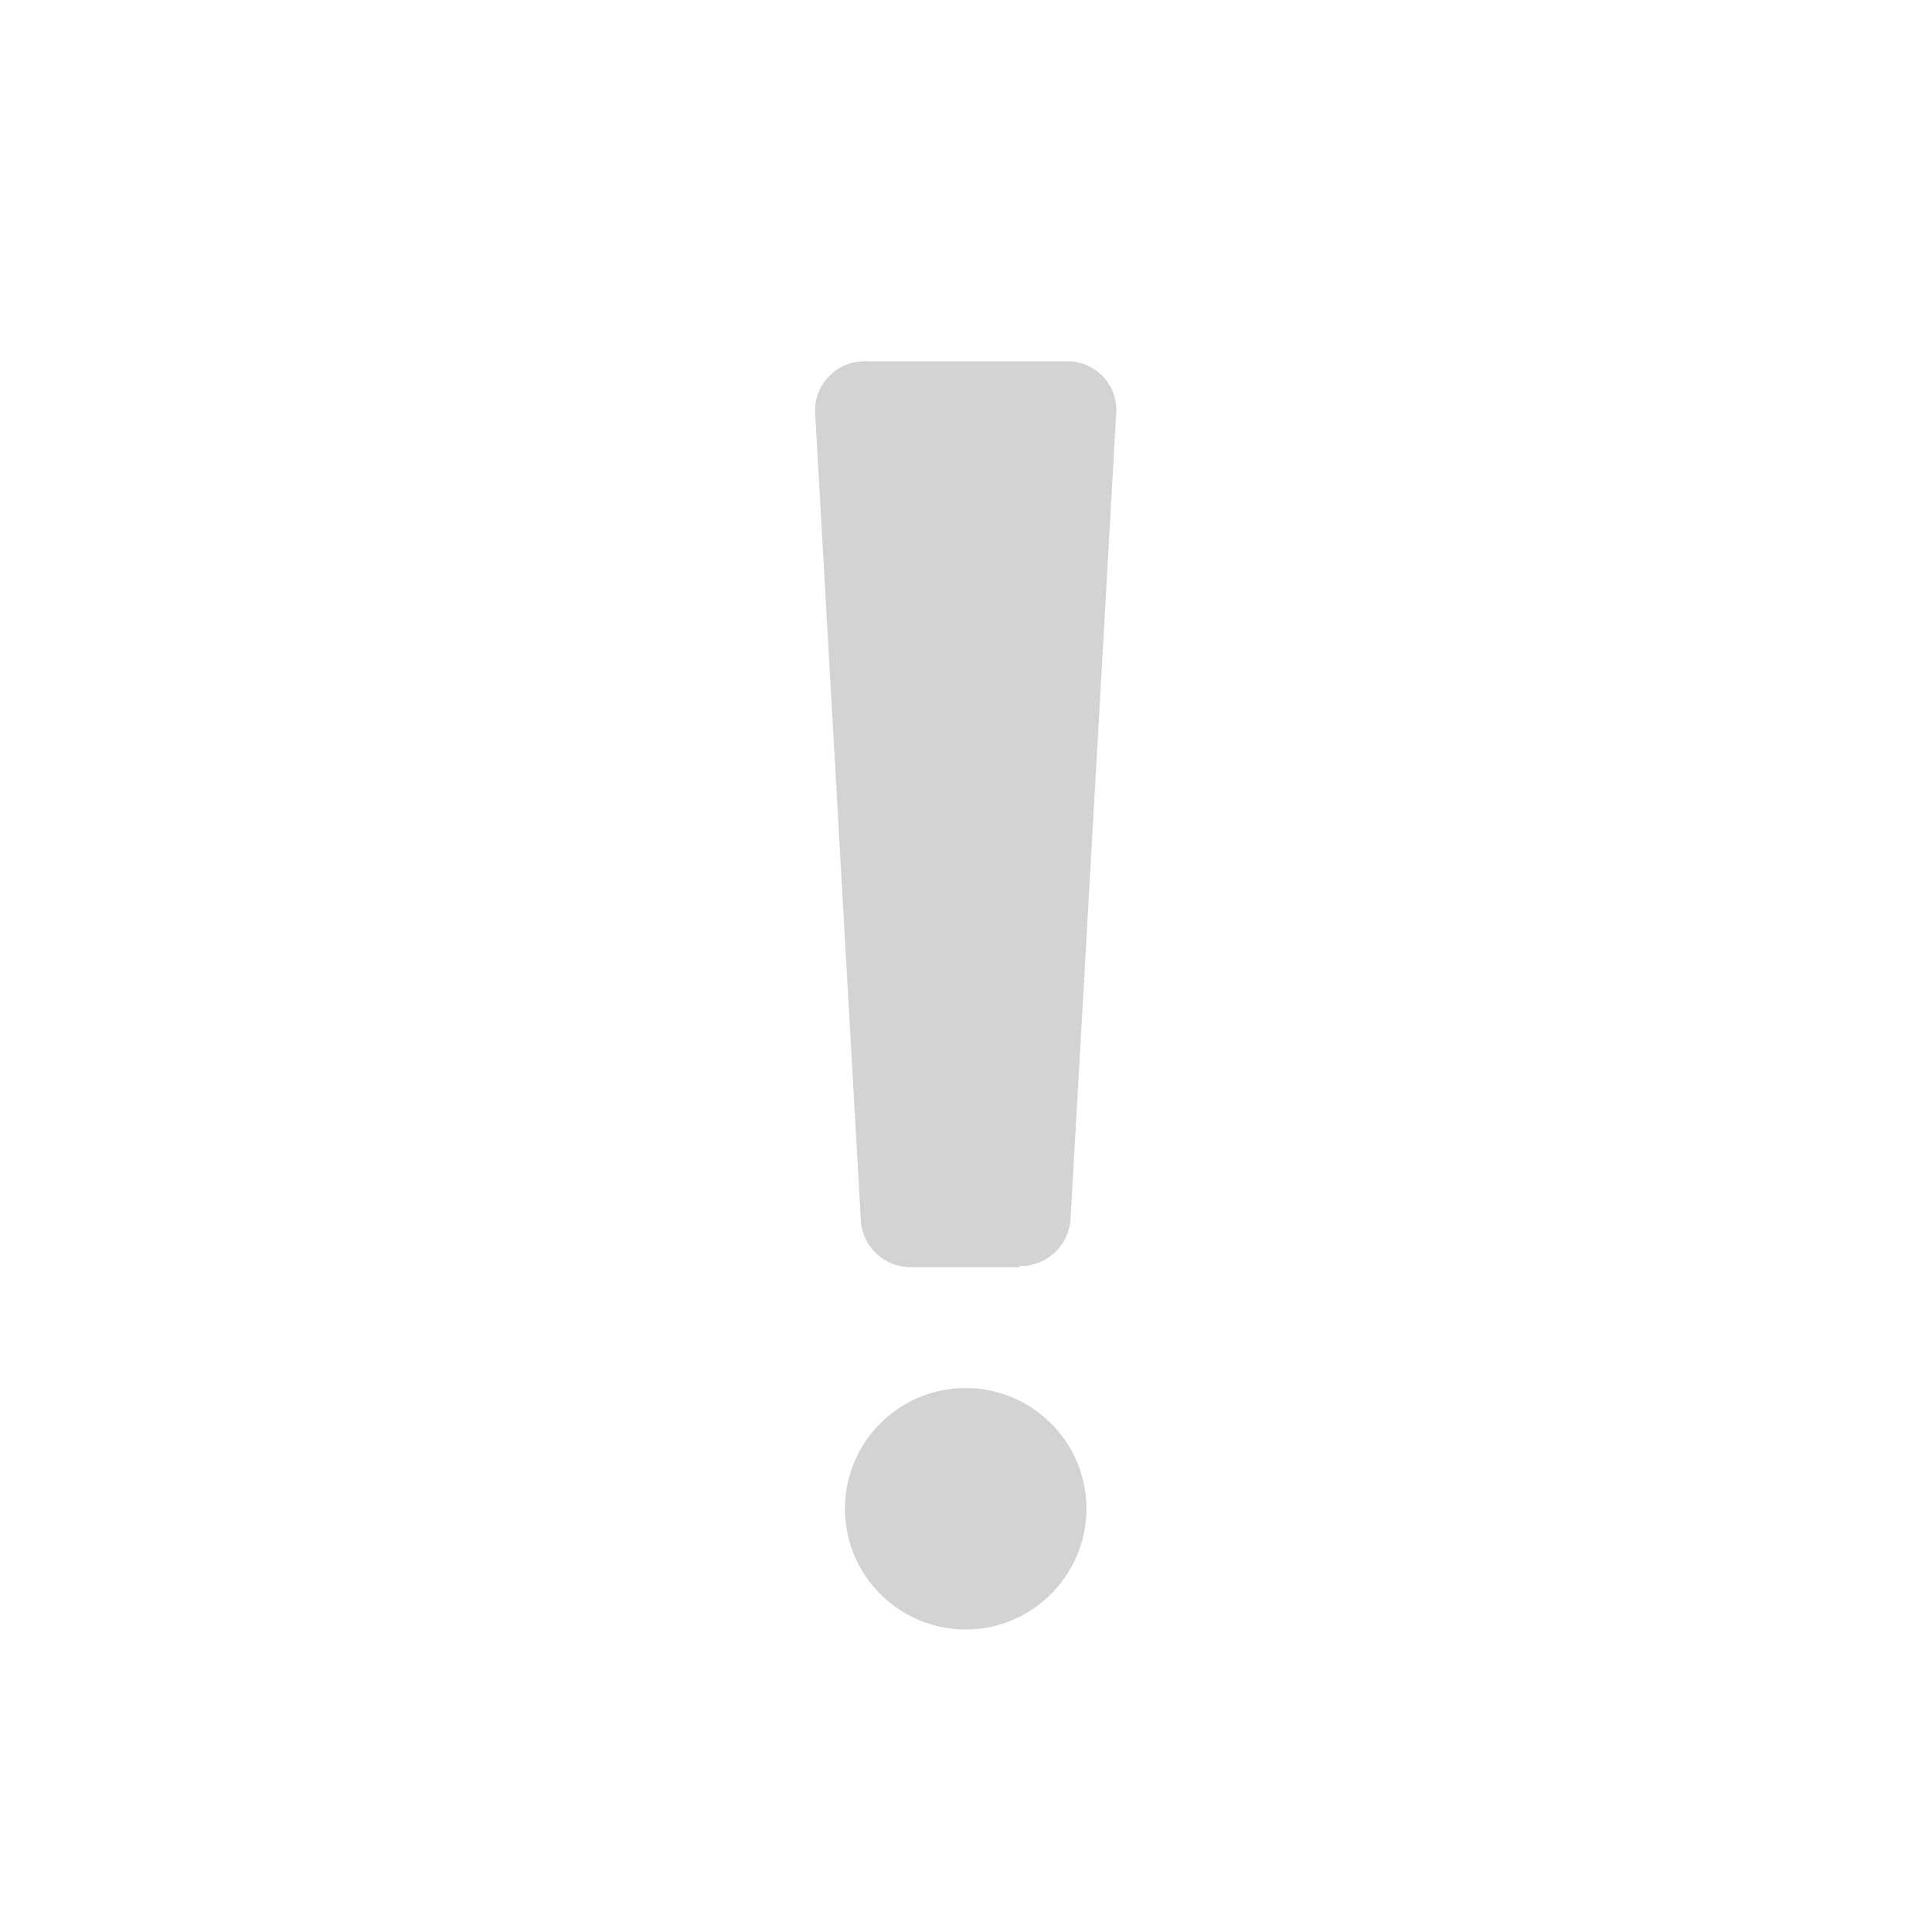 <svg xmlns="http://www.w3.org/2000/svg" viewBox="0 0 64 64">
  <path fill-rule="evenodd" d="M33.79 41.98h-3.57v0c-.88.02-1.62-.63-1.7-1.5L27 13.64l0-.001c-.02-.91.7-1.65 1.6-1.67 .03-.01.06-.01.09 0h6.6v0c.9-.04 1.66.66 1.69 1.57 0 .02 0 .05 0 .08l-1.52 26.83v-.001c-.09.86-.83 1.52-1.7 1.49Zm-1.8 4v0c2.2 0 4 1.79 4 4 0 2.2-1.8 4-4 4 -2.21 0-4-1.8-4-4v0c0-2.21 1.79-4 4-4Z" fill="#D3D3D3"/>
</svg>